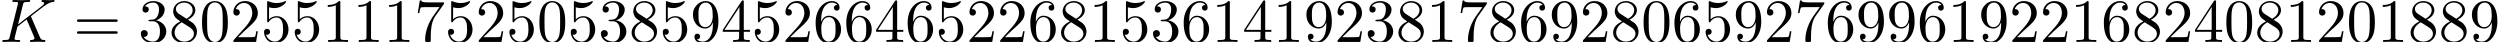 <?xml version='1.0' encoding='UTF-8'?>
<!-- This file was generated by dvisvgm 3.2.2 -->
<svg version='1.1' xmlns='http://www.w3.org/2000/svg' xmlns:xlink='http://www.w3.org/1999/xlink' width='406.02pt' height='6.808pt' viewBox='0 -10.394 406.02 6.808'>
<defs>
<path id='g1-48' d='M4.583-3.188C4.583-3.985 4.533-4.782 4.184-5.519C3.726-6.476 2.909-6.635 2.491-6.635C1.893-6.635 1.166-6.376 .757-5.45C.438-4.762 .389-3.985 .389-3.188C.389-2.441 .428-1.544 .837-.787C1.265 .02 1.993 .219 2.481 .219C3.019 .219 3.776 .01 4.214-.936C4.533-1.624 4.583-2.401 4.583-3.188ZM2.481 0C2.092 0 1.504-.249 1.325-1.205C1.215-1.803 1.215-2.72 1.215-3.308C1.215-3.945 1.215-4.603 1.295-5.141C1.484-6.326 2.232-6.416 2.481-6.416C2.809-6.416 3.467-6.237 3.656-5.25C3.756-4.692 3.756-3.935 3.756-3.308C3.756-2.56 3.756-1.883 3.646-1.245C3.497-.299 2.929 0 2.481 0Z'/>
<path id='g1-49' d='M2.929-6.376C2.929-6.615 2.929-6.635 2.7-6.635C2.082-5.998 1.205-5.998 .887-5.998V-5.689C1.086-5.689 1.674-5.689 2.192-5.948V-.787C2.192-.428 2.162-.309 1.265-.309H.946V0C1.295-.03 2.162-.03 2.56-.03S3.826-.03 4.174 0V-.309H3.856C2.959-.309 2.929-.418 2.929-.787V-6.376Z'/>
<path id='g1-50' d='M1.265-.767L2.321-1.793C3.875-3.168 4.473-3.706 4.473-4.702C4.473-5.838 3.577-6.635 2.361-6.635C1.235-6.635 .498-5.719 .498-4.832C.498-4.274 .996-4.274 1.026-4.274C1.196-4.274 1.544-4.394 1.544-4.802C1.544-5.061 1.365-5.32 1.016-5.32C.936-5.32 .917-5.32 .887-5.31C1.116-5.958 1.654-6.326 2.232-6.326C3.138-6.326 3.567-5.519 3.567-4.702C3.567-3.905 3.068-3.118 2.521-2.501L.608-.369C.498-.259 .498-.239 .498 0H4.194L4.473-1.733H4.224C4.174-1.435 4.105-.996 4.005-.847C3.935-.767 3.278-.767 3.059-.767H1.265Z'/>
<path id='g1-51' d='M2.889-3.507C3.706-3.776 4.284-4.473 4.284-5.26C4.284-6.077 3.407-6.635 2.451-6.635C1.445-6.635 .687-6.037 .687-5.28C.687-4.951 .907-4.762 1.196-4.762C1.504-4.762 1.704-4.981 1.704-5.27C1.704-5.768 1.235-5.768 1.086-5.768C1.395-6.257 2.052-6.386 2.411-6.386C2.819-6.386 3.367-6.167 3.367-5.27C3.367-5.151 3.347-4.573 3.088-4.134C2.79-3.656 2.451-3.626 2.202-3.616C2.122-3.606 1.883-3.587 1.813-3.587C1.733-3.577 1.664-3.567 1.664-3.467C1.664-3.357 1.733-3.357 1.903-3.357H2.341C3.158-3.357 3.527-2.68 3.527-1.704C3.527-.349 2.839-.06 2.401-.06C1.973-.06 1.225-.229 .877-.817C1.225-.767 1.534-.986 1.534-1.365C1.534-1.724 1.265-1.923 .976-1.923C.737-1.923 .418-1.783 .418-1.345C.418-.438 1.345 .219 2.431 .219C3.646 .219 4.553-.687 4.553-1.704C4.553-2.521 3.925-3.298 2.889-3.507Z'/>
<path id='g1-52' d='M2.929-1.644V-.777C2.929-.418 2.909-.309 2.172-.309H1.963V0C2.371-.03 2.889-.03 3.308-.03S4.254-.03 4.663 0V-.309H4.453C3.716-.309 3.696-.418 3.696-.777V-1.644H4.692V-1.953H3.696V-6.486C3.696-6.685 3.696-6.745 3.537-6.745C3.447-6.745 3.417-6.745 3.337-6.625L.279-1.953V-1.644H2.929ZM2.989-1.953H.558L2.989-5.669V-1.953Z'/>
<path id='g1-53' d='M4.473-2.002C4.473-3.188 3.656-4.184 2.58-4.184C2.102-4.184 1.674-4.025 1.315-3.676V-5.619C1.514-5.559 1.843-5.489 2.162-5.489C3.387-5.489 4.085-6.396 4.085-6.526C4.085-6.585 4.055-6.635 3.985-6.635C3.975-6.635 3.955-6.635 3.905-6.605C3.706-6.516 3.218-6.316 2.55-6.316C2.152-6.316 1.694-6.386 1.225-6.595C1.146-6.625 1.126-6.625 1.106-6.625C1.006-6.625 1.006-6.545 1.006-6.386V-3.437C1.006-3.258 1.006-3.178 1.146-3.178C1.215-3.178 1.235-3.208 1.275-3.268C1.385-3.427 1.753-3.965 2.56-3.965C3.078-3.965 3.328-3.507 3.407-3.328C3.567-2.959 3.587-2.57 3.587-2.072C3.587-1.724 3.587-1.126 3.347-.707C3.108-.319 2.74-.06 2.281-.06C1.554-.06 .986-.588 .817-1.176C.847-1.166 .877-1.156 .986-1.156C1.315-1.156 1.484-1.405 1.484-1.644S1.315-2.132 .986-2.132C.847-2.132 .498-2.062 .498-1.604C.498-.747 1.186 .219 2.301 .219C3.457 .219 4.473-.737 4.473-2.002Z'/>
<path id='g1-54' d='M1.315-3.268V-3.507C1.315-6.027 2.55-6.386 3.059-6.386C3.298-6.386 3.716-6.326 3.935-5.988C3.786-5.988 3.387-5.988 3.387-5.539C3.387-5.23 3.626-5.081 3.846-5.081C4.005-5.081 4.304-5.171 4.304-5.559C4.304-6.157 3.866-6.635 3.039-6.635C1.763-6.635 .418-5.35 .418-3.148C.418-.488 1.574 .219 2.501 .219C3.606 .219 4.553-.717 4.553-2.032C4.553-3.298 3.666-4.254 2.56-4.254C1.883-4.254 1.514-3.746 1.315-3.268ZM2.501-.06C1.873-.06 1.574-.658 1.514-.807C1.335-1.275 1.335-2.072 1.335-2.252C1.335-3.029 1.654-4.025 2.55-4.025C2.71-4.025 3.168-4.025 3.477-3.407C3.656-3.039 3.656-2.531 3.656-2.042C3.656-1.564 3.656-1.066 3.487-.707C3.188-.11 2.73-.06 2.501-.06Z'/>
<path id='g1-55' d='M4.742-6.067C4.832-6.187 4.832-6.207 4.832-6.416H2.411C1.196-6.416 1.176-6.545 1.136-6.735H.887L.558-4.682H.807C.837-4.842 .927-5.469 1.056-5.589C1.126-5.649 1.903-5.649 2.032-5.649H4.095C3.985-5.489 3.198-4.403 2.979-4.075C2.082-2.73 1.753-1.345 1.753-.329C1.753-.229 1.753 .219 2.212 .219S2.67-.229 2.67-.329V-.837C2.67-1.385 2.7-1.933 2.78-2.471C2.819-2.7 2.959-3.557 3.397-4.174L4.742-6.067Z'/>
<path id='g1-56' d='M1.624-4.553C1.166-4.852 1.126-5.191 1.126-5.36C1.126-5.968 1.773-6.386 2.481-6.386C3.208-6.386 3.846-5.868 3.846-5.151C3.846-4.583 3.457-4.105 2.859-3.756L1.624-4.553ZM3.078-3.606C3.796-3.975 4.284-4.493 4.284-5.151C4.284-6.067 3.397-6.635 2.491-6.635C1.494-6.635 .687-5.898 .687-4.971C.687-4.792 .707-4.344 1.126-3.875C1.235-3.756 1.604-3.507 1.853-3.337C1.275-3.049 .418-2.491 .418-1.504C.418-.448 1.435 .219 2.481 .219C3.606 .219 4.553-.608 4.553-1.674C4.553-2.032 4.443-2.481 4.065-2.899C3.875-3.108 3.716-3.208 3.078-3.606ZM2.082-3.188L3.308-2.411C3.587-2.222 4.055-1.923 4.055-1.315C4.055-.578 3.308-.06 2.491-.06C1.634-.06 .917-.677 .917-1.504C.917-2.082 1.235-2.72 2.082-3.188Z'/>
<path id='g1-57' d='M3.656-3.168V-2.849C3.656-.518 2.62-.06 2.042-.06C1.873-.06 1.335-.08 1.066-.418C1.504-.418 1.584-.707 1.584-.877C1.584-1.186 1.345-1.335 1.126-1.335C.966-1.335 .667-1.245 .667-.857C.667-.189 1.205 .219 2.052 .219C3.337 .219 4.553-1.136 4.553-3.278C4.553-5.958 3.407-6.635 2.521-6.635C1.973-6.635 1.484-6.456 1.056-6.007C.648-5.559 .418-5.141 .418-4.394C.418-3.148 1.295-2.172 2.411-2.172C3.019-2.172 3.427-2.59 3.656-3.168ZM2.421-2.401C2.262-2.401 1.803-2.401 1.494-3.029C1.315-3.397 1.315-3.895 1.315-4.384C1.315-4.922 1.315-5.39 1.524-5.758C1.793-6.257 2.172-6.386 2.521-6.386C2.979-6.386 3.308-6.047 3.477-5.599C3.597-5.28 3.636-4.653 3.636-4.194C3.636-3.367 3.298-2.401 2.421-2.401Z'/>
<path id='g1-61' d='M6.844-3.258C6.994-3.258 7.183-3.258 7.183-3.457S6.994-3.656 6.854-3.656H.887C.747-3.656 .558-3.656 .558-3.457S.747-3.258 .897-3.258H6.844ZM6.854-1.325C6.994-1.325 7.183-1.325 7.183-1.524S6.994-1.724 6.844-1.724H.897C.747-1.724 .558-1.724 .558-1.524S.747-1.325 .887-1.325H6.854Z'/>
<path id='g0-75' d='M5.071-4.025C5.061-4.055 5.021-4.134 5.021-4.164C5.021-4.174 5.2-4.314 5.31-4.394L7.054-5.738C7.99-6.426 8.379-6.466 8.677-6.496C8.757-6.506 8.857-6.516 8.857-6.695C8.857-6.735 8.827-6.804 8.747-6.804C8.528-6.804 8.279-6.775 8.04-6.775C7.681-6.775 7.293-6.804 6.934-6.804C6.864-6.804 6.745-6.804 6.745-6.605C6.745-6.535 6.795-6.506 6.864-6.496C7.083-6.476 7.173-6.426 7.173-6.286C7.173-6.107 6.874-5.878 6.814-5.828L2.929-2.839L3.726-6.037C3.816-6.396 3.836-6.496 4.563-6.496C4.812-6.496 4.902-6.496 4.902-6.695C4.902-6.785 4.822-6.804 4.762-6.804C4.483-6.804 3.766-6.775 3.487-6.775C3.198-6.775 2.491-6.804 2.202-6.804C2.132-6.804 2.002-6.804 2.002-6.615C2.002-6.496 2.092-6.496 2.291-6.496C2.421-6.496 2.6-6.486 2.72-6.476C2.879-6.456 2.939-6.426 2.939-6.316C2.939-6.276 2.929-6.247 2.899-6.127L1.564-.777C1.465-.389 1.445-.309 .658-.309C.488-.309 .379-.309 .379-.12C.379 0 .498 0 .528 0C.807 0 1.514-.03 1.793-.03C2.002-.03 2.222-.02 2.431-.02C2.65-.02 2.869 0 3.078 0C3.148 0 3.278 0 3.278-.199C3.278-.309 3.188-.309 2.999-.309C2.63-.309 2.351-.309 2.351-.488C2.351-.558 2.411-.777 2.441-.927C2.58-1.445 2.71-1.973 2.839-2.491L4.324-3.646L5.479-.966C5.599-.697 5.599-.677 5.599-.618C5.599-.319 5.171-.309 5.081-.309C4.971-.309 4.862-.309 4.862-.11C4.862 0 4.981 0 5.001 0C5.4 0 5.818-.03 6.217-.03C6.436-.03 6.974 0 7.193 0C7.243 0 7.372 0 7.372-.199C7.372-.309 7.263-.309 7.173-.309C6.765-.319 6.635-.408 6.486-.757L5.071-4.025Z'/>
</defs>
<g id='page1'>
<use x='0' y='-3.587' xlink:href='#g0-75'/>
<use x='11.941' y='-3.587' xlink:href='#g1-61'/>
<use x='22.457' y='-3.587' xlink:href='#g1-51'/>
<use x='27.439' y='-3.587' xlink:href='#g1-56'/>
<use x='32.42' y='-3.587' xlink:href='#g1-48'/>
<use x='37.401' y='-3.587' xlink:href='#g1-50'/>
<use x='42.383' y='-3.587' xlink:href='#g1-53'/>
<use x='47.364' y='-3.587' xlink:href='#g1-53'/>
<use x='52.345' y='-3.587' xlink:href='#g1-49'/>
<use x='57.327' y='-3.587' xlink:href='#g1-49'/>
<use x='62.308' y='-3.587' xlink:href='#g1-49'/>
<use x='67.289' y='-3.587' xlink:href='#g1-55'/>
<use x='72.271' y='-3.587' xlink:href='#g1-53'/>
<use x='77.252' y='-3.587' xlink:href='#g1-50'/>
<use x='82.233' y='-3.587' xlink:href='#g1-53'/>
<use x='87.215' y='-3.587' xlink:href='#g1-48'/>
<use x='92.196' y='-3.587' xlink:href='#g1-53'/>
<use x='97.177' y='-3.587' xlink:href='#g1-51'/>
<use x='102.159' y='-3.587' xlink:href='#g1-56'/>
<use x='107.14' y='-3.587' xlink:href='#g1-53'/>
<use x='112.121' y='-3.587' xlink:href='#g1-57'/>
<use x='117.103' y='-3.587' xlink:href='#g1-52'/>
<use x='122.084' y='-3.587' xlink:href='#g1-53'/>
<use x='127.065' y='-3.587' xlink:href='#g1-50'/>
<use x='132.047' y='-3.587' xlink:href='#g1-54'/>
<use x='137.028' y='-3.587' xlink:href='#g1-54'/>
<use x='142.009' y='-3.587' xlink:href='#g1-52'/>
<use x='146.991' y='-3.587' xlink:href='#g1-54'/>
<use x='151.972' y='-3.587' xlink:href='#g1-53'/>
<use x='156.954' y='-3.587' xlink:href='#g1-50'/>
<use x='161.935' y='-3.587' xlink:href='#g1-50'/>
<use x='166.916' y='-3.587' xlink:href='#g1-54'/>
<use x='171.898' y='-3.587' xlink:href='#g1-56'/>
<use x='176.879' y='-3.587' xlink:href='#g1-49'/>
<use x='181.86' y='-3.587' xlink:href='#g1-53'/>
<use x='186.842' y='-3.587' xlink:href='#g1-51'/>
<use x='191.823' y='-3.587' xlink:href='#g1-54'/>
<use x='196.804' y='-3.587' xlink:href='#g1-49'/>
<use x='201.786' y='-3.587' xlink:href='#g1-52'/>
<use x='206.767' y='-3.587' xlink:href='#g1-49'/>
<use x='211.748' y='-3.587' xlink:href='#g1-57'/>
<use x='216.73' y='-3.587' xlink:href='#g1-50'/>
<use x='221.711' y='-3.587' xlink:href='#g1-51'/>
<use x='226.692' y='-3.587' xlink:href='#g1-56'/>
<use x='231.674' y='-3.587' xlink:href='#g1-49'/>
<use x='236.655' y='-3.587' xlink:href='#g1-55'/>
<use x='241.636' y='-3.587' xlink:href='#g1-56'/>
<use x='246.618' y='-3.587' xlink:href='#g1-54'/>
<use x='251.599' y='-3.587' xlink:href='#g1-57'/>
<use x='256.58' y='-3.587' xlink:href='#g1-50'/>
<use x='261.562' y='-3.587' xlink:href='#g1-56'/>
<use x='266.543' y='-3.587' xlink:href='#g1-48'/>
<use x='271.524' y='-3.587' xlink:href='#g1-54'/>
<use x='276.506' y='-3.587' xlink:href='#g1-53'/>
<use x='281.487' y='-3.587' xlink:href='#g1-57'/>
<use x='286.468' y='-3.587' xlink:href='#g1-50'/>
<use x='291.45' y='-3.587' xlink:href='#g1-55'/>
<use x='296.431' y='-3.587' xlink:href='#g1-54'/>
<use x='301.412' y='-3.587' xlink:href='#g1-57'/>
<use x='306.394' y='-3.587' xlink:href='#g1-57'/>
<use x='311.375' y='-3.587' xlink:href='#g1-54'/>
<use x='316.356' y='-3.587' xlink:href='#g1-49'/>
<use x='321.338' y='-3.587' xlink:href='#g1-57'/>
<use x='326.319' y='-3.587' xlink:href='#g1-50'/>
<use x='331.3' y='-3.587' xlink:href='#g1-50'/>
<use x='336.282' y='-3.587' xlink:href='#g1-49'/>
<use x='341.263' y='-3.587' xlink:href='#g1-54'/>
<use x='346.244' y='-3.587' xlink:href='#g1-56'/>
<use x='351.226' y='-3.587' xlink:href='#g1-50'/>
<use x='356.207' y='-3.587' xlink:href='#g1-52'/>
<use x='361.188' y='-3.587' xlink:href='#g1-48'/>
<use x='366.17' y='-3.587' xlink:href='#g1-56'/>
<use x='371.151' y='-3.587' xlink:href='#g1-49'/>
<use x='376.132' y='-3.587' xlink:href='#g1-50'/>
<use x='381.114' y='-3.587' xlink:href='#g1-48'/>
<use x='386.095' y='-3.587' xlink:href='#g1-49'/>
<use x='391.076' y='-3.587' xlink:href='#g1-56'/>
<use x='396.058' y='-3.587' xlink:href='#g1-56'/>
<use x='401.039' y='-3.587' xlink:href='#g1-57'/>
</g>
</svg>